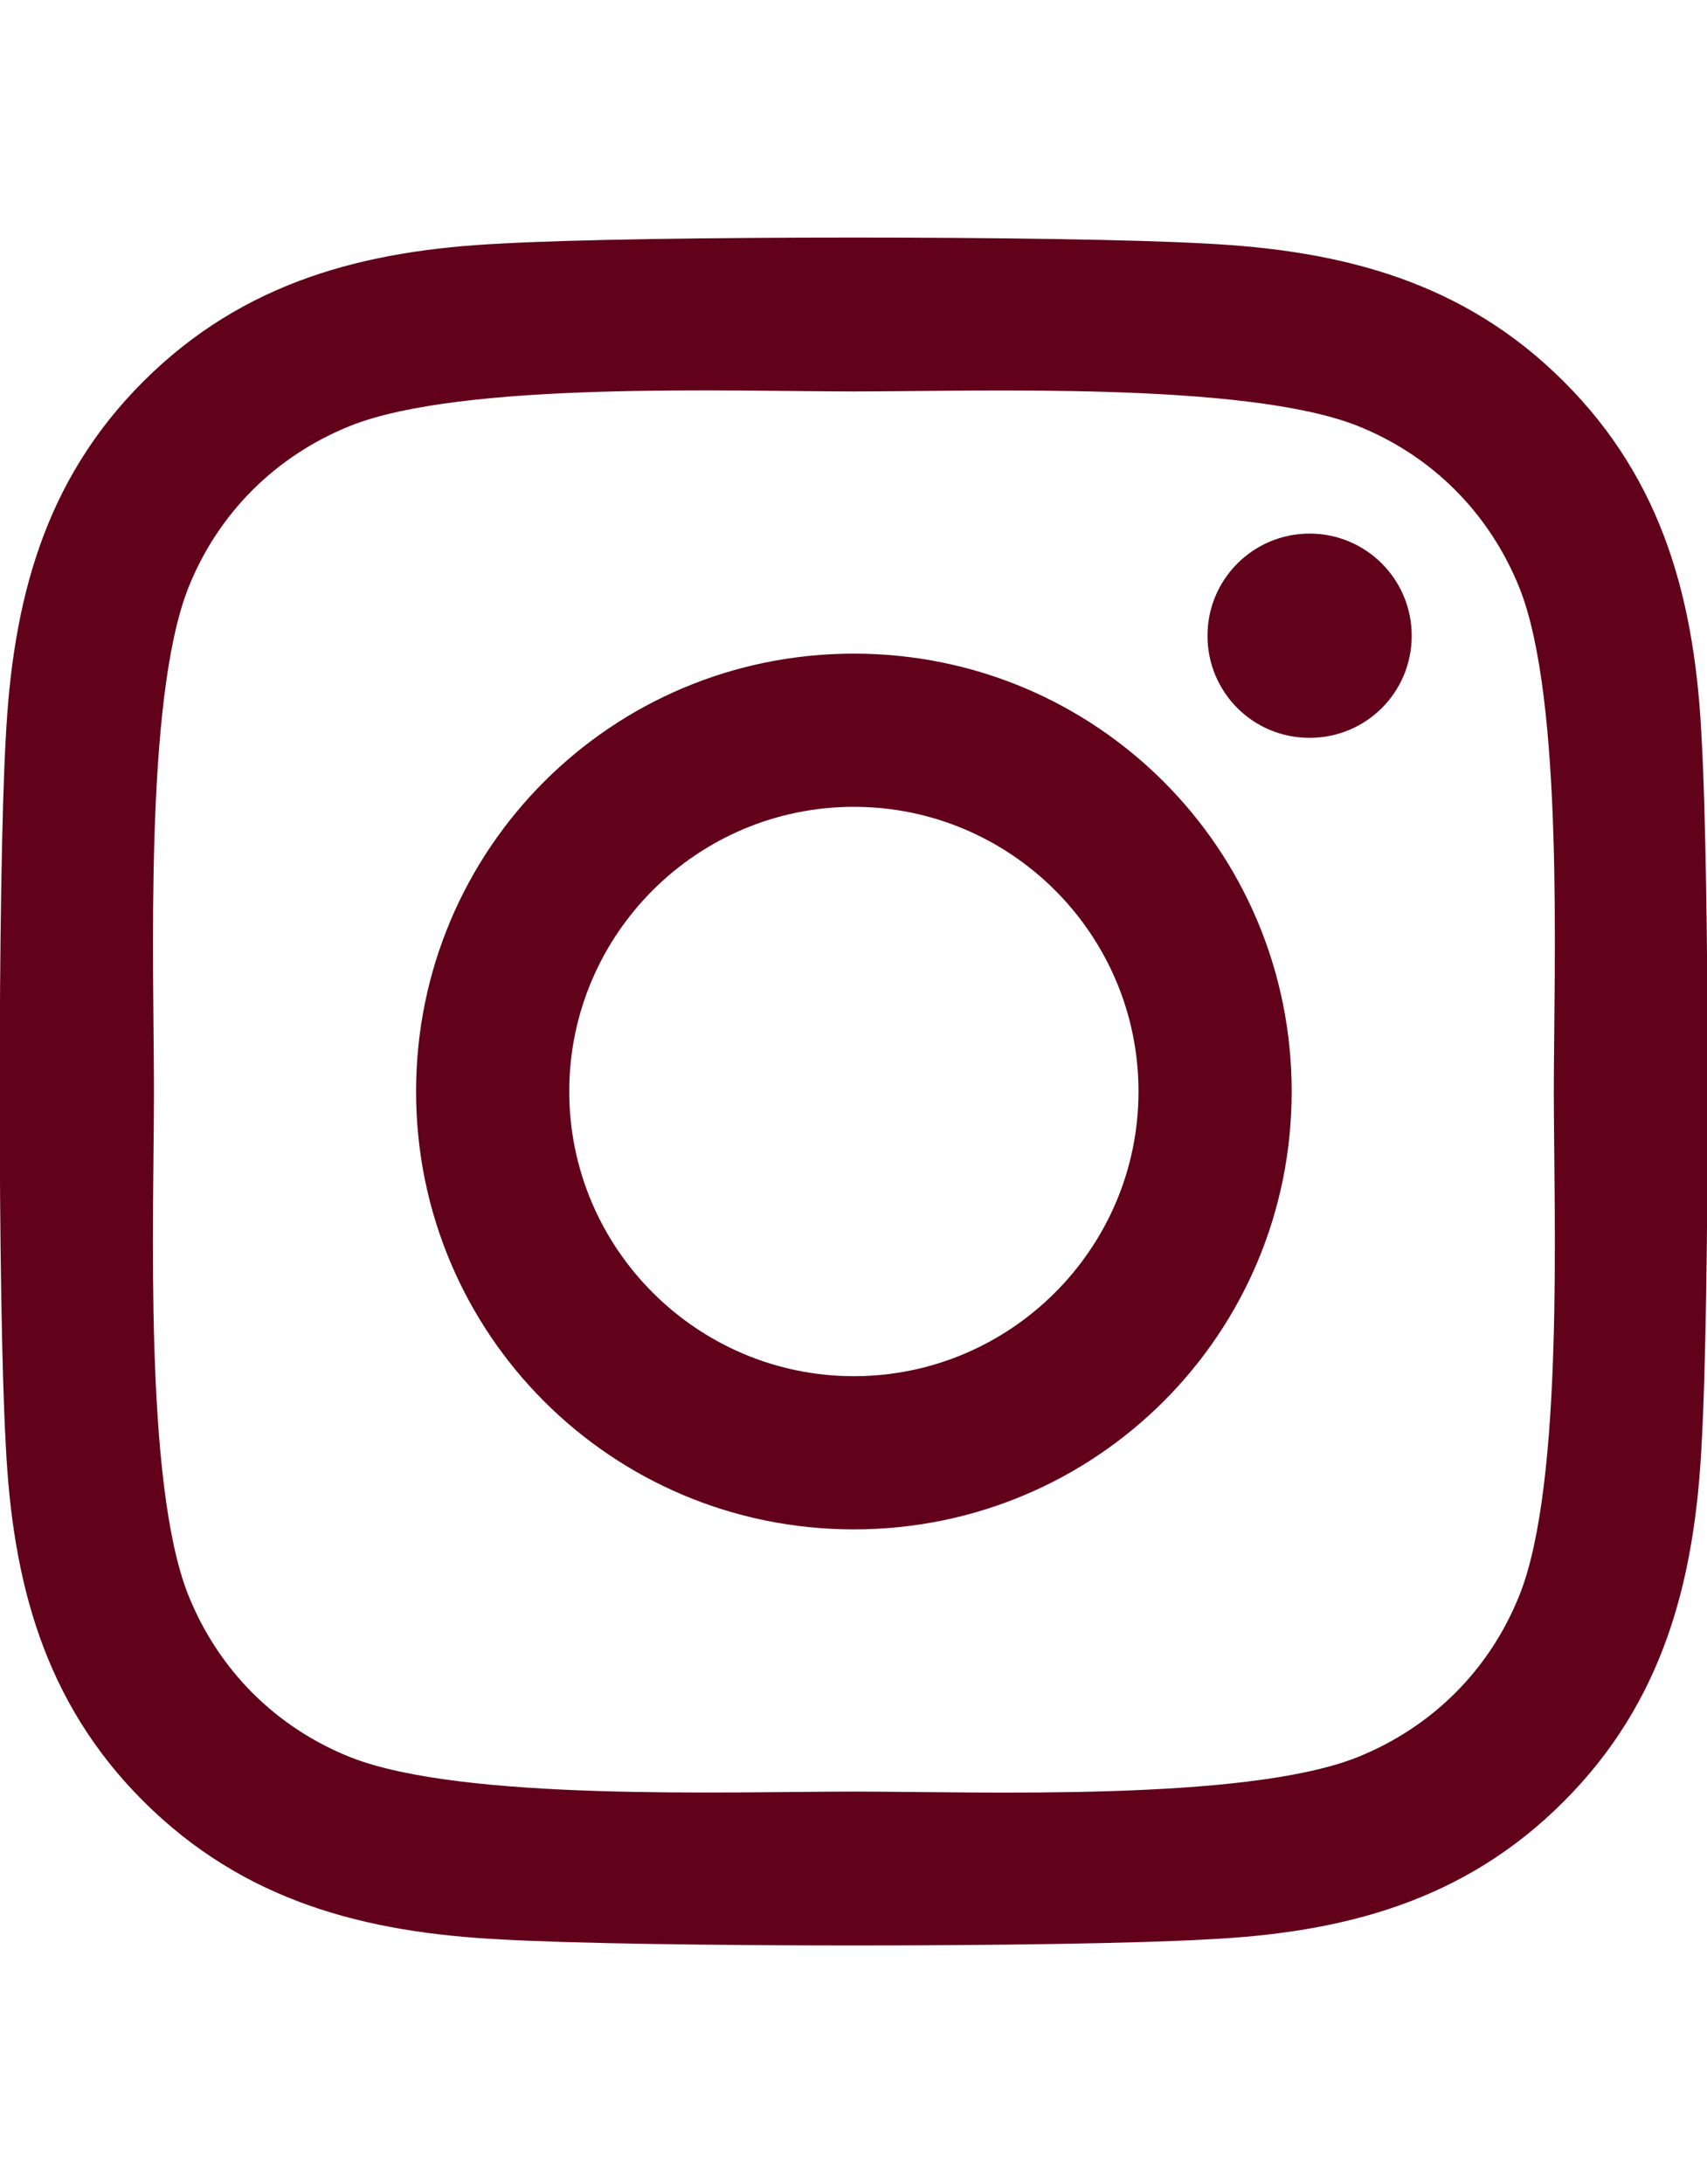 <?xml version="1.0" encoding="utf-8"?>
<!-- Generator: Adobe Illustrator 16.0.0, SVG Export Plug-In . SVG Version: 6.00 Build 0)  -->
<!DOCTYPE svg PUBLIC "-//W3C//DTD SVG 1.1//EN" "http://www.w3.org/Graphics/SVG/1.1/DTD/svg11.dtd">
<svg version="1.1" id="Layer_1" xmlns="http://www.w3.org/2000/svg" xmlns:xlink="http://www.w3.org/1999/xlink" x="0px" y="0px"
	 width="860px" height="1100px" viewBox="0 0 860 1100" enable-background="new 0 0 860 1100" xml:space="preserve">
<path fill="#61011A" d="M430.192,329.241c-122.091,0-220.567,98.478-220.567,220.565c0,122.091,98.478,220.567,220.567,220.567
	c122.089,0,220.565-98.479,220.565-220.567C650.759,427.719,552.281,329.241,430.192,329.241z M430.192,693.205
	c-78.897,0-143.398-64.308-143.398-143.397c0-79.089,64.308-143.396,143.398-143.396c79.089,0,143.396,64.308,143.396,143.396
	C573.589,628.897,509.089,693.205,430.192,693.205L430.192,693.205z M711.229,320.219c0,28.604-23.035,51.446-51.446,51.446
	c-28.604,0-51.446-23.036-51.446-51.446c0-28.41,23.035-51.446,51.446-51.446S711.229,291.808,711.229,320.219z M857.313,372.433
	c-3.264-68.916-19.005-129.96-69.49-180.254c-50.295-50.295-111.339-66.036-180.254-69.491c-71.027-4.031-283.916-4.031-354.942,0
	c-68.723,3.263-129.768,19.004-180.254,69.299C21.884,242.281,6.335,303.326,2.879,372.241c-4.031,71.025-4.031,283.915,0,354.94
	c3.264,68.916,19.004,129.96,69.491,180.255c50.486,50.296,111.339,66.036,180.254,69.491c71.026,4.031,283.915,4.031,354.942,0
	c68.914-3.264,129.959-19.005,180.254-69.491c50.295-50.295,66.035-111.339,69.49-180.255
	C861.344,656.156,861.344,443.46,857.313,372.433z M765.554,803.393c-14.974,37.625-43.96,66.612-81.776,81.777
	c-56.629,22.46-191.004,17.276-253.585,17.276c-62.58,0-197.147,4.99-253.584-17.276c-37.625-14.974-66.611-43.96-81.777-81.777
	c-22.459-56.629-17.276-191.004-17.276-253.585c0-62.58-4.991-197.146,17.276-253.583c14.974-37.625,43.96-66.612,81.777-81.777
	c56.629-22.46,191.004-17.277,253.584-17.277c62.581,0,197.146-4.991,253.585,17.277c37.625,14.973,66.611,43.96,81.776,81.777
	c22.46,56.629,17.276,191.003,17.276,253.583C782.83,612.389,788.014,746.955,765.554,803.393z"/>
</svg>
